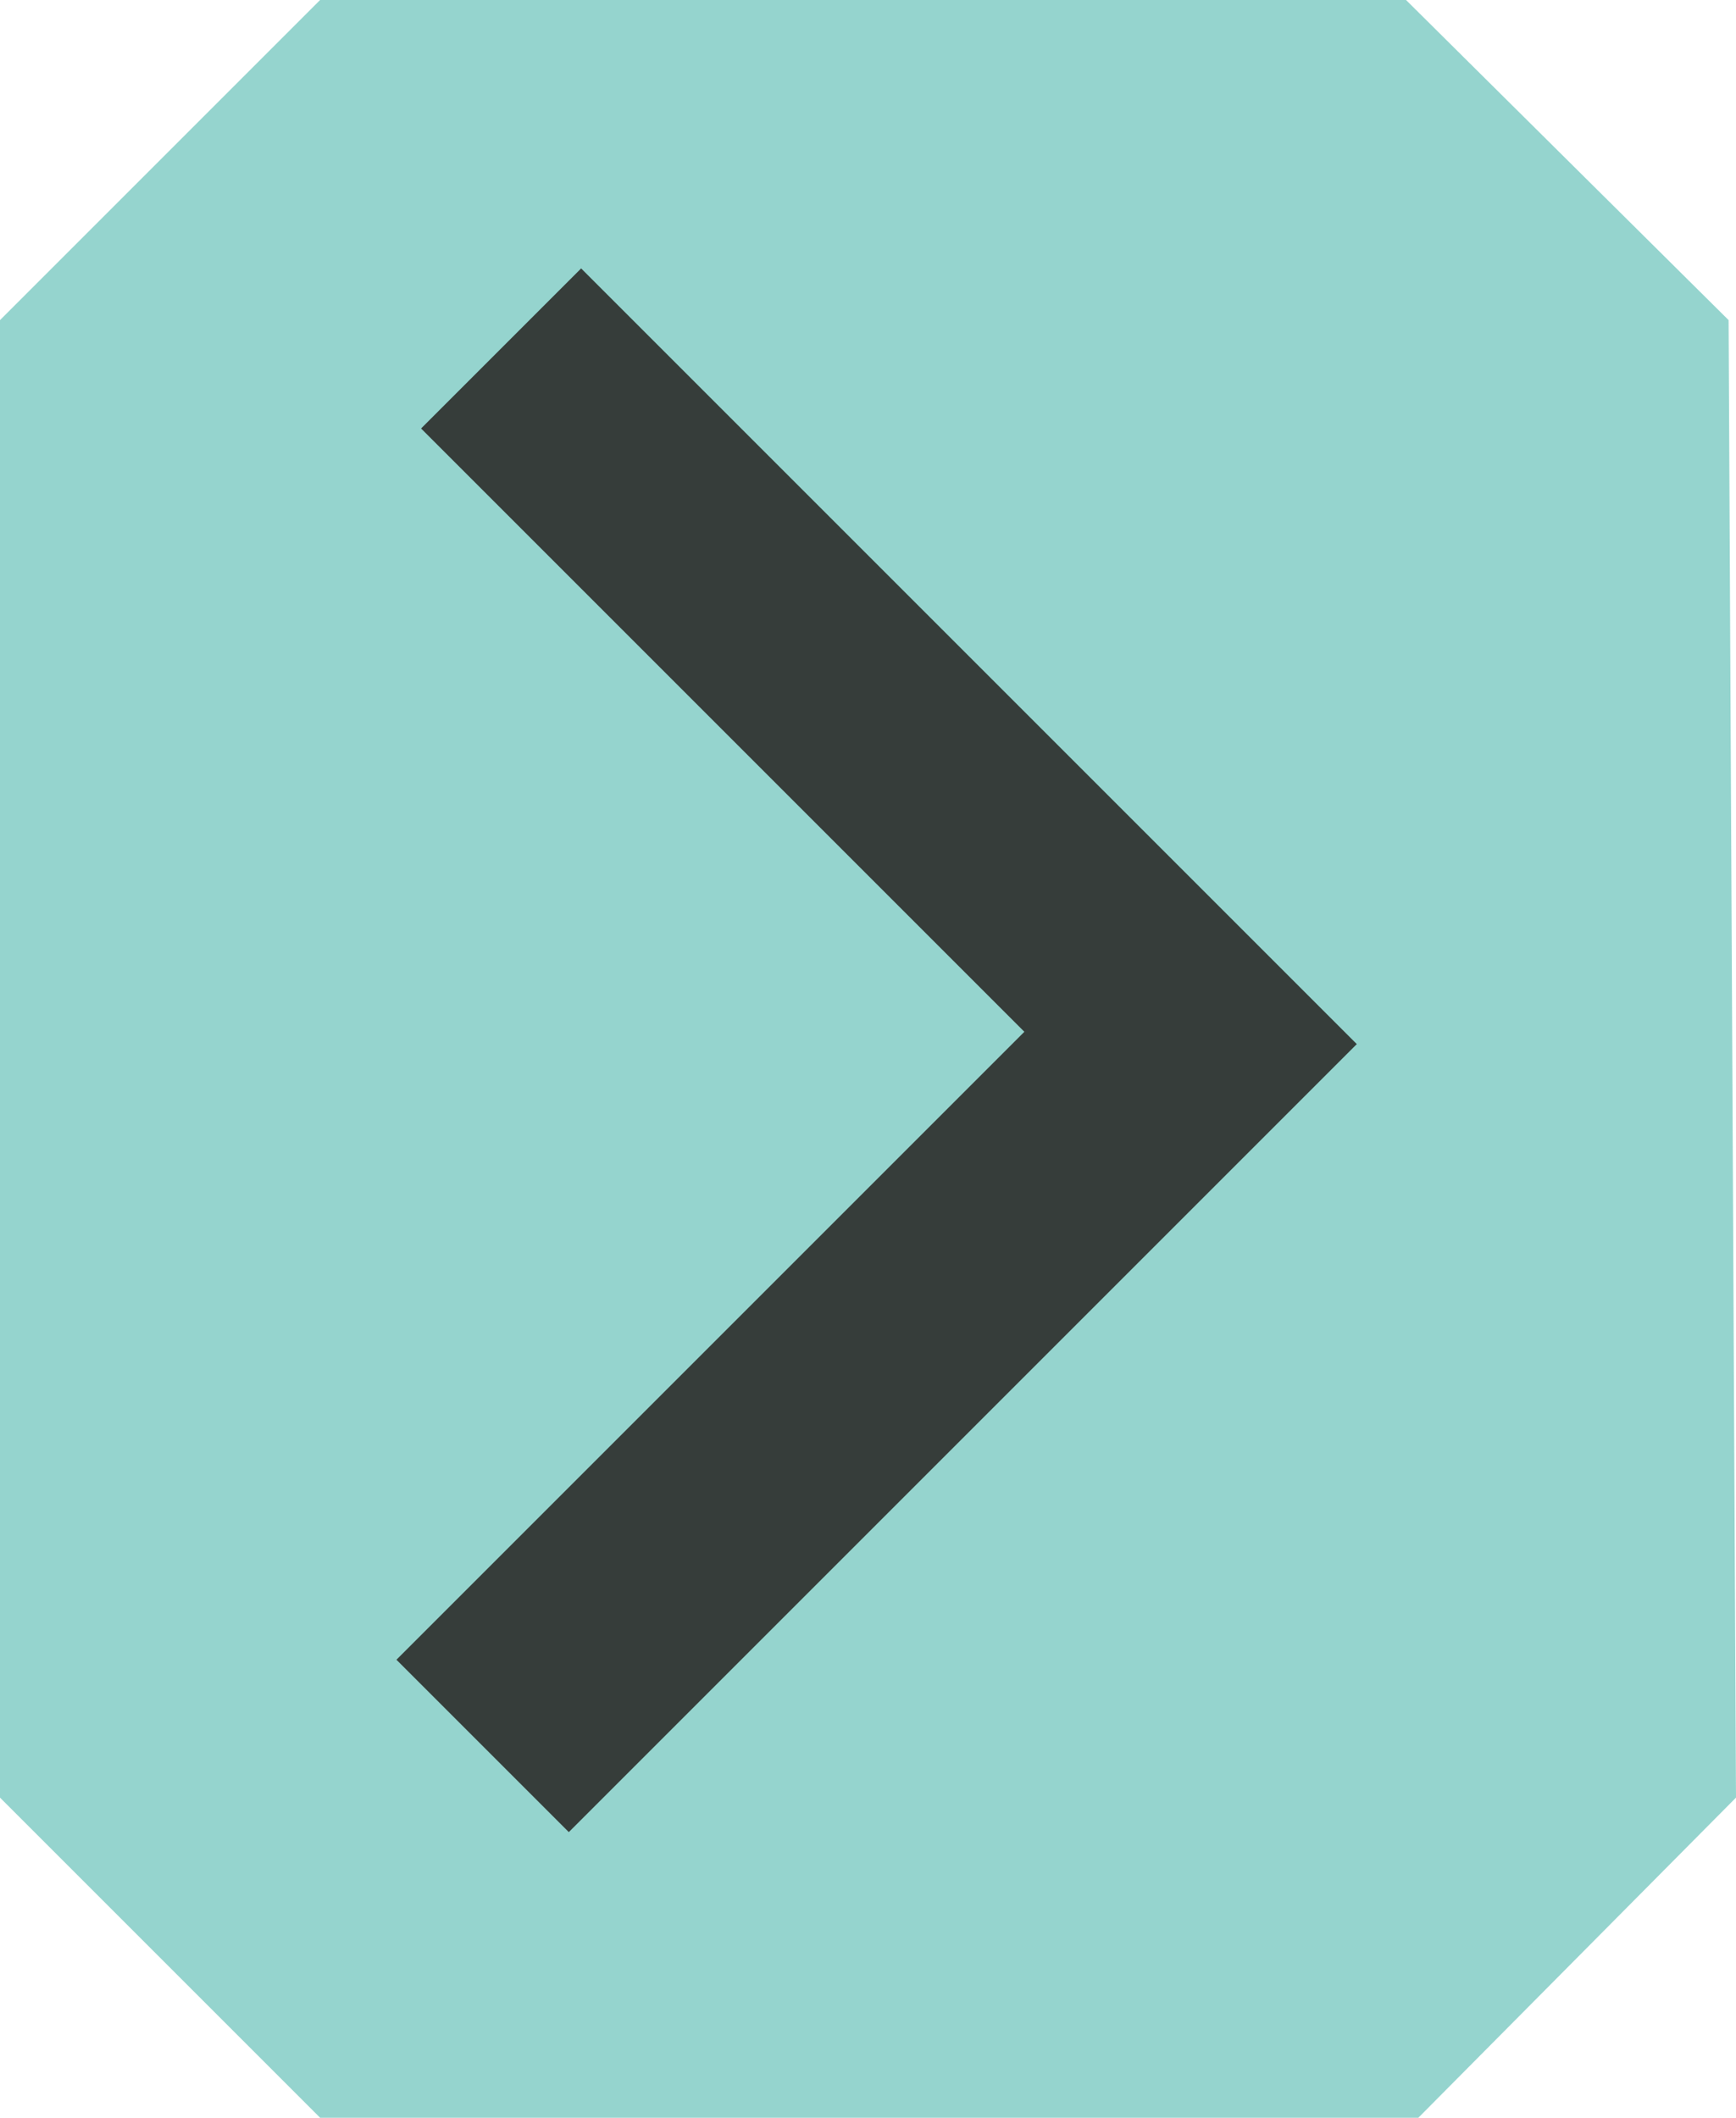<?xml version="1.0" encoding="UTF-8" standalone="no"?>
<!-- Created with Inkscape (http://www.inkscape.org/) -->

<svg
   width="1.41mm"
   height="1.72mm"
   version="1.1"
   viewBox="0 0 1.41 1.72"
   xml:space="preserve"
   id="svg1"
   sodipodi:docname="inequality_greater_than_block.svg"
   inkscape:version="1.4 (86a8ad7, 2024-10-11)"
   xmlns:inkscape="http://www.inkscape.org/namespaces/inkscape"
   xmlns:sodipodi="http://sodipodi.sourceforge.net/DTD/sodipodi-0.dtd"
   xmlns="http://www.w3.org/2000/svg"
   xmlns:svg="http://www.w3.org/2000/svg"><defs
   id="defs1" /><sodipodi:namedview
   id="namedview1"
   pagecolor="#ffffff"
   bordercolor="#000000"
   borderopacity="0.25"
   inkscape:showpageshadow="2"
   inkscape:pageopacity="0.0"
   inkscape:pagecheckerboard="0"
   inkscape:deskcolor="#d1d1d1"
   inkscape:document-units="mm"
   inkscape:zoom="83.92267"
   inkscape:cx="2.0912109"
   inkscape:cy="4.6888403"
   inkscape:window-width="1161"
   inkscape:window-height="1341"
   inkscape:window-x="1379"
   inkscape:window-y="0"
   inkscape:window-maximized="0"
   inkscape:current-layer="g1" />

   <g
   transform="translate(-36.03 -118.9)"
   fill="#80cbc4"
   id="g1">

      <path
   id="block"
   d="m36.29 118.9h0.882l0.262 0.26 6e-3 1.2-0.258 0.26h-0.892l-0.26-0.26v-1.2z"
   fill="#80cbc4"
   opacity=".83"
   stroke-width="0"
   style="paint-order:fill markers stroke" /><path
   style="opacity:0.83;fill:#241f1c;stroke-width:0;stroke-linecap:round;stroke-linejoin:round;paint-order:fill markers stroke"
   d="m 36.492,120.388 -0.14,-0.14 0.51,-0.51 -0.49,-0.49 0.13,-0.13 0.63,0.63 z"
   id="Inequality"
   sodipodi:nodetypes="ccccccc"
   inkscape:label="Inequality" />
   </g>
</svg>
